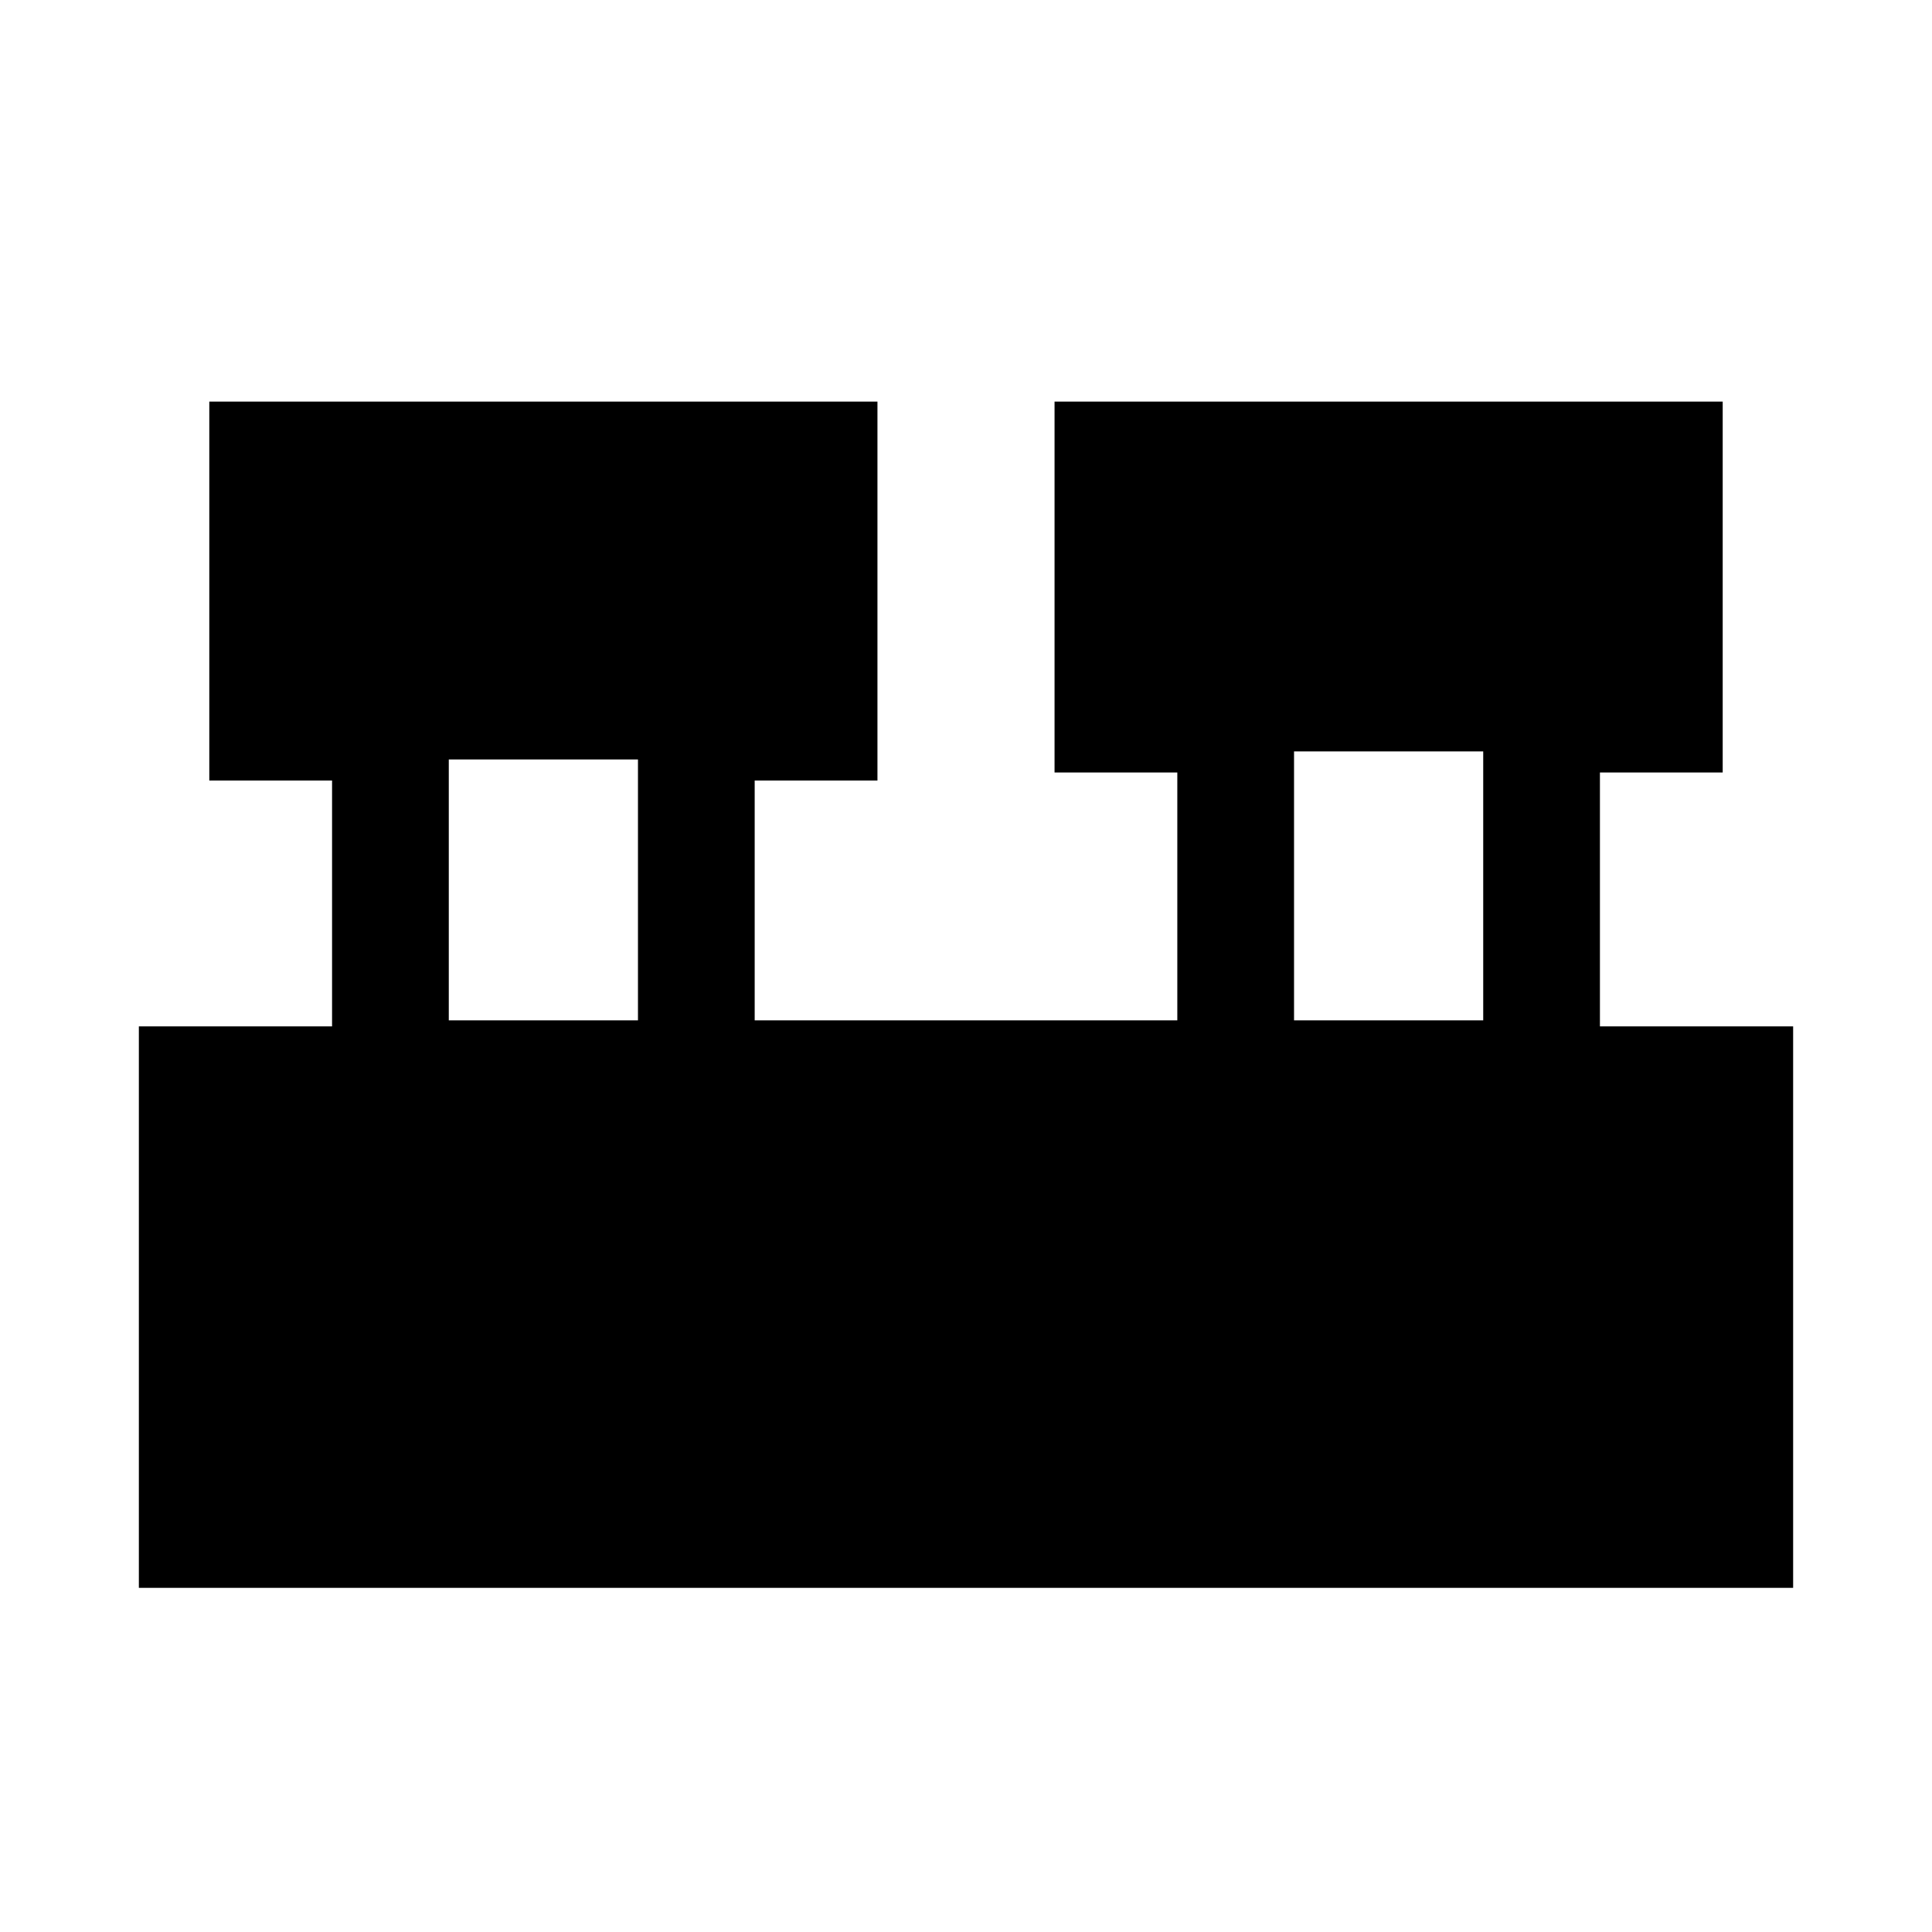 <svg xmlns="http://www.w3.org/2000/svg" height="20" viewBox="0 -960 960 960" width="20"><path d="M69-171v-279h96v-122.15h-61v-188.31h332v188.31h-61V-453h210v-123.15h-61v-184.31h332v184.31h-61V-450h96v279H69Zm574-282h94v-133.62h-94V-453Zm-420 0h94v-129.62h-94V-453Z"/></svg>